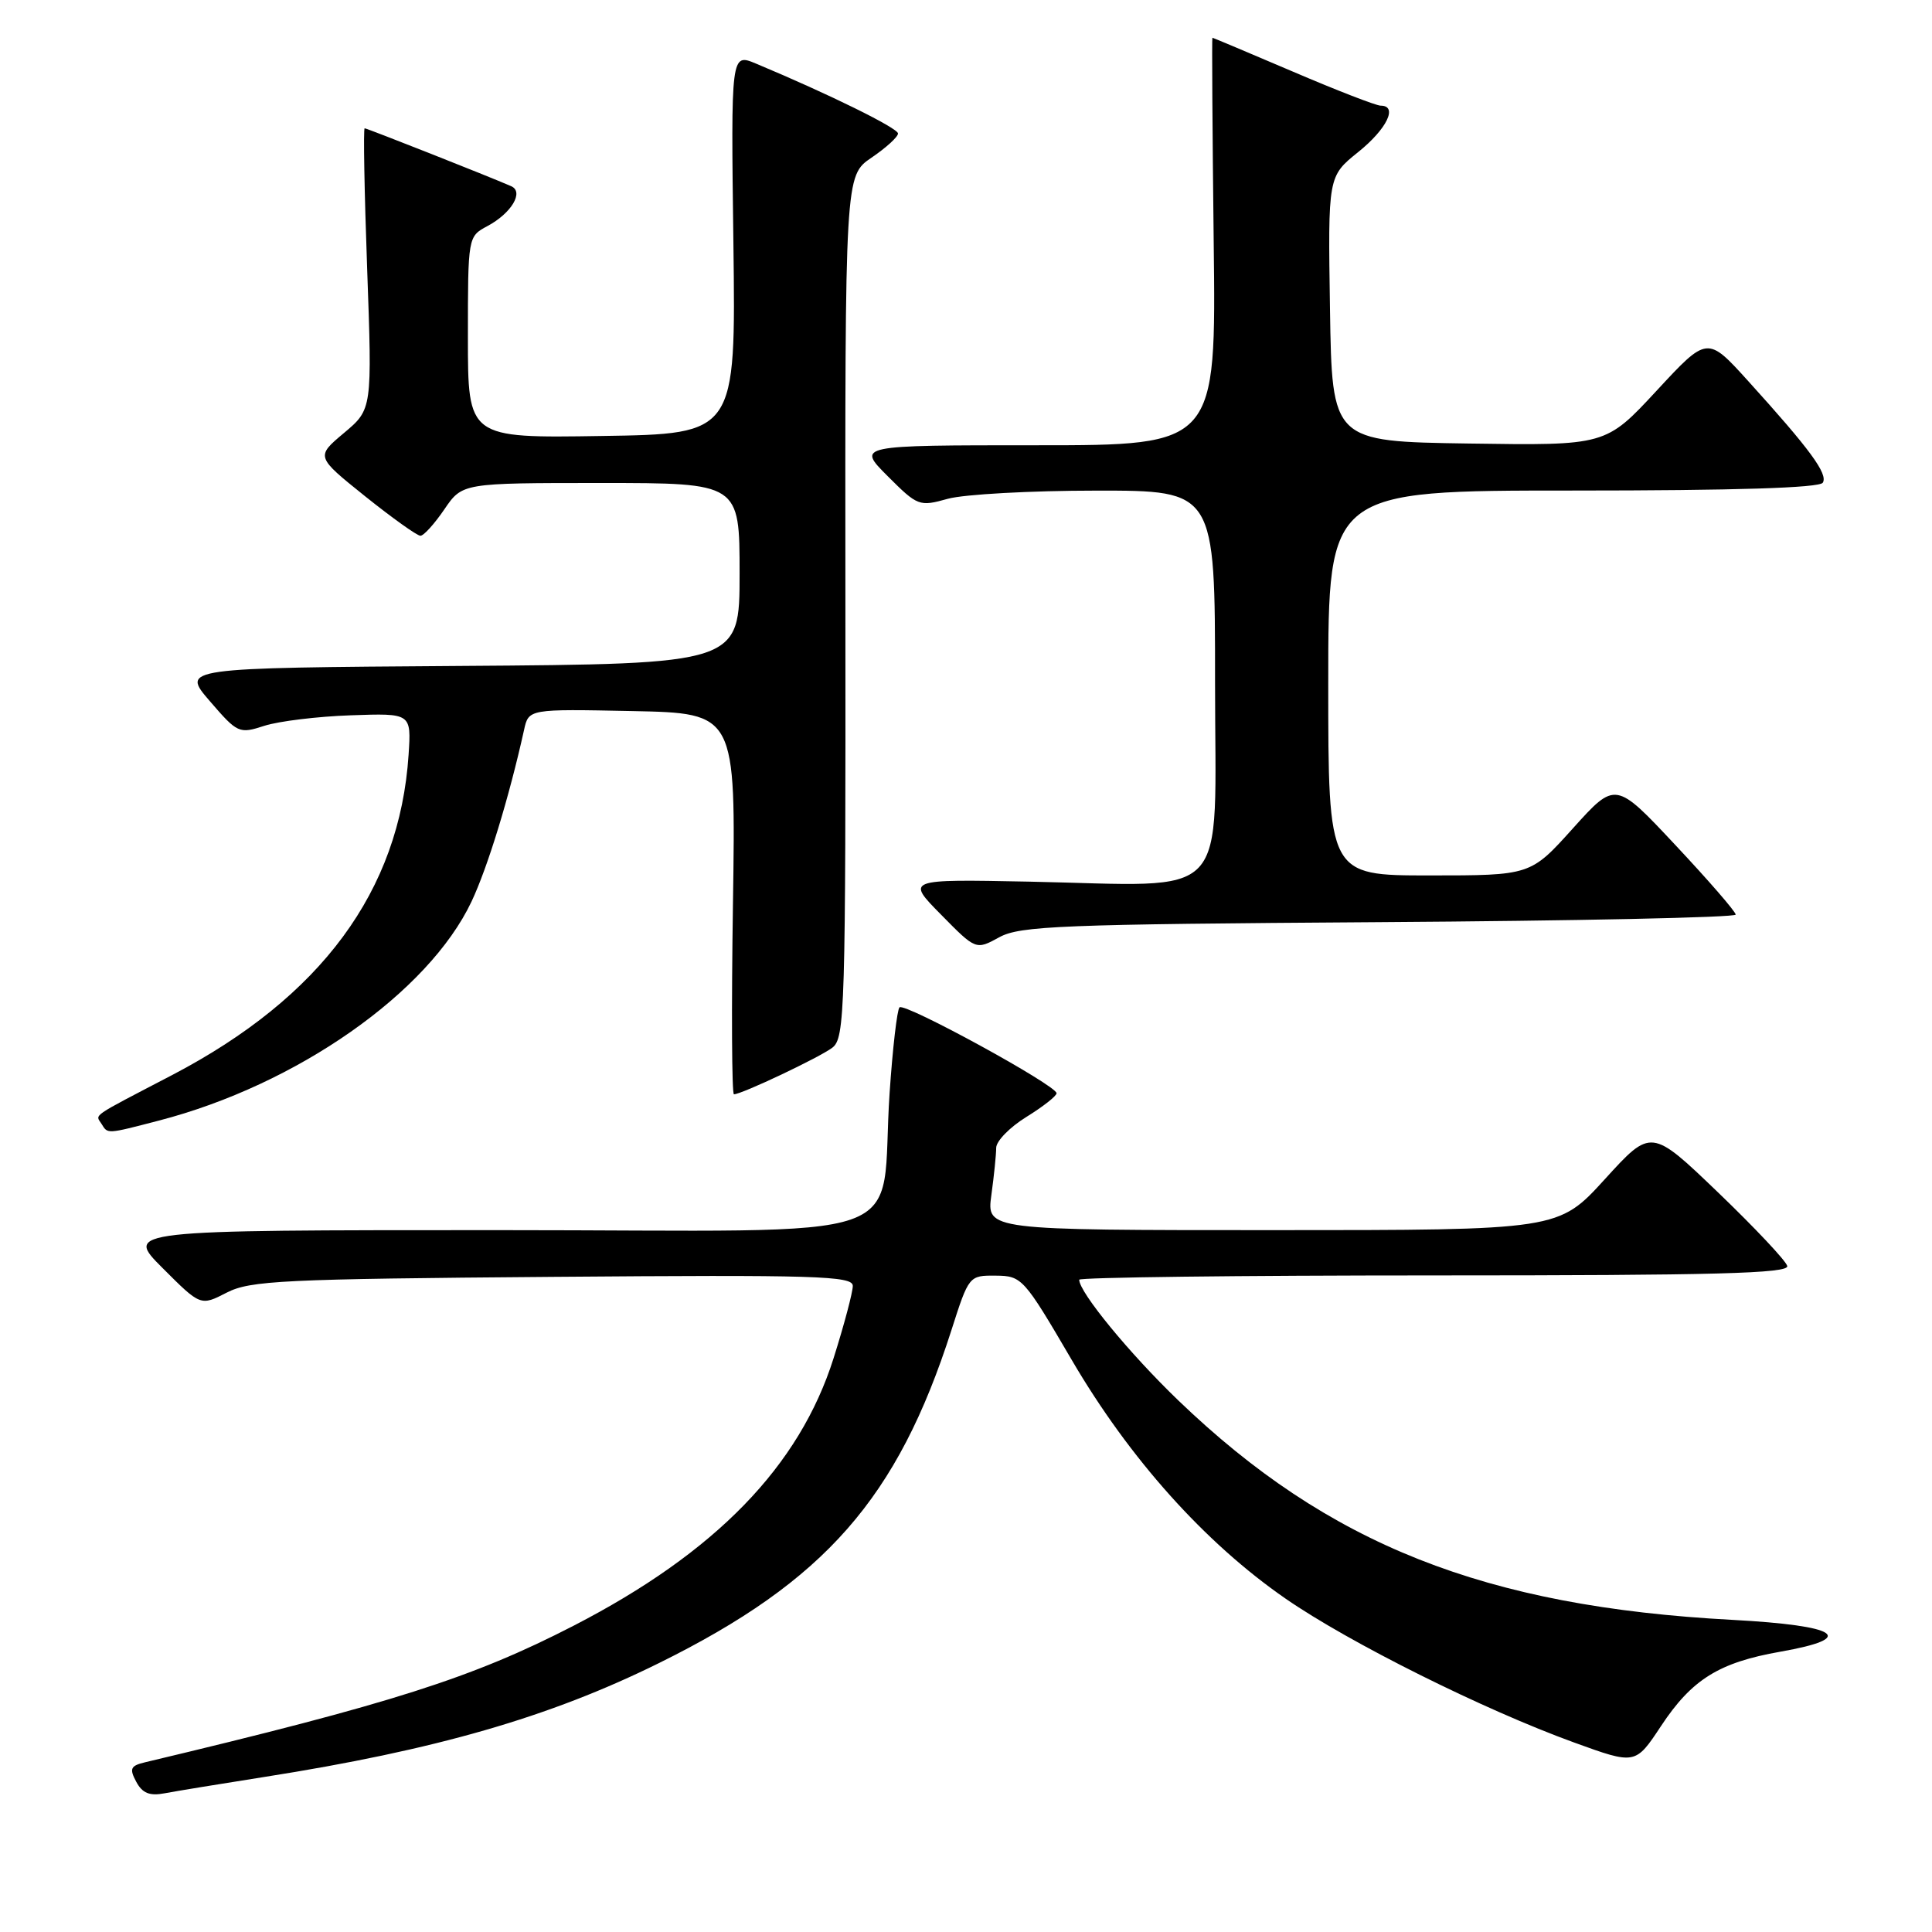 <?xml version="1.0" encoding="UTF-8" standalone="no"?>
<!DOCTYPE svg PUBLIC "-//W3C//DTD SVG 1.1//EN" "http://www.w3.org/Graphics/SVG/1.1/DTD/svg11.dtd" >
<svg xmlns="http://www.w3.org/2000/svg" xmlns:xlink="http://www.w3.org/1999/xlink" version="1.1" viewBox="0 0 256 256">
 <g >
 <path fill="currentColor"
d=" M 35.00 235.46 C 57.71 231.89 72.81 227.54 87.31 220.37 C 109.31 209.50 118.92 198.55 126.07 176.25 C 128.38 169.03 128.41 169.00 131.95 169.03 C 135.41 169.06 135.67 169.36 142.00 180.18 C 149.66 193.28 159.66 204.44 170.35 211.83 C 178.79 217.67 196.60 226.55 208.60 230.90 C 216.70 233.84 216.70 233.84 220.10 228.70 C 224.18 222.53 227.77 220.29 235.90 218.86 C 246.19 217.05 243.71 215.40 229.54 214.64 C 196.74 212.89 176.02 204.68 156.14 185.57 C 149.67 179.35 143.00 171.23 143.00 169.57 C 143.00 169.26 164.18 169.00 190.07 169.00 C 227.24 169.00 237.08 168.74 236.82 167.75 C 236.65 167.06 232.52 162.68 227.65 158.00 C 218.79 149.50 218.79 149.50 212.65 156.25 C 206.50 163.00 206.50 163.00 168.61 163.00 C 130.73 163.00 130.73 163.00 131.36 158.36 C 131.71 155.81 132.00 152.99 132.00 152.10 C 132.00 151.20 133.80 149.36 136.00 148.00 C 138.20 146.64 140.00 145.23 140.00 144.86 C 140.00 143.82 119.86 132.81 119.19 133.48 C 118.87 133.80 118.28 138.89 117.88 144.78 C 116.49 165.27 122.94 163.00 66.13 163.00 C 16.52 163.00 16.52 163.00 21.55 168.03 C 26.58 173.06 26.58 173.06 30.04 171.28 C 33.15 169.68 37.50 169.47 73.25 169.19 C 108.18 168.91 113.00 169.06 113.00 170.39 C 113.00 171.22 111.86 175.52 110.46 179.95 C 105.93 194.29 94.83 205.71 76.00 215.42 C 62.60 222.32 51.95 225.72 19.23 233.51 C 17.29 233.97 17.12 234.35 18.05 236.09 C 18.86 237.61 19.82 238.00 21.82 237.62 C 23.29 237.34 29.22 236.37 35.00 235.46 Z  M 21.03 148.49 C 39.32 143.75 56.77 131.53 62.48 119.46 C 64.62 114.92 67.45 105.70 69.44 96.72 C 70.05 93.94 70.05 93.94 83.78 94.22 C 97.50 94.50 97.50 94.50 97.12 119.75 C 96.91 133.64 96.97 145.00 97.25 145.00 C 98.28 145.00 108.56 140.13 110.28 138.83 C 111.96 137.56 112.06 134.01 112.02 80.38 C 111.97 23.28 111.97 23.28 115.48 20.89 C 117.41 19.58 118.99 18.14 118.99 17.69 C 119.00 16.98 109.82 12.46 100.18 8.43 C 96.85 7.04 96.85 7.04 97.18 32.27 C 97.50 57.50 97.50 57.50 79.75 57.77 C 62.00 58.05 62.00 58.05 62.00 44.69 C 62.00 31.36 62.01 31.34 64.58 29.96 C 67.78 28.25 69.46 25.42 67.73 24.67 C 64.69 23.34 48.62 17.00 48.32 17.00 C 48.13 17.00 48.28 25.38 48.65 35.61 C 49.32 54.23 49.32 54.23 45.58 57.37 C 41.84 60.51 41.84 60.51 48.38 65.76 C 51.98 68.64 55.28 71.00 55.71 70.99 C 56.15 70.99 57.57 69.41 58.88 67.49 C 61.26 64.00 61.26 64.00 79.63 64.00 C 98.00 64.00 98.00 64.00 98.00 75.99 C 98.00 87.98 98.00 87.98 61.01 88.24 C 24.01 88.50 24.01 88.50 27.80 92.90 C 31.48 97.17 31.68 97.26 35.04 96.17 C 36.94 95.56 42.10 94.93 46.50 94.78 C 54.50 94.50 54.50 94.50 54.14 100.00 C 52.95 118.06 42.57 132.12 22.81 142.45 C 11.79 148.20 12.64 147.61 13.46 148.93 C 14.29 150.28 14.10 150.29 21.03 148.49 Z  M 182.75 122.19 C 208.74 122.02 230.00 121.57 229.99 121.19 C 229.99 120.81 226.40 116.67 222.02 112.00 C 214.06 103.50 214.06 103.50 208.43 109.75 C 202.81 116.00 202.81 116.00 189.40 116.00 C 176.00 116.00 176.00 116.00 176.00 90.50 C 176.00 65.00 176.00 65.00 208.44 65.00 C 229.89 65.00 241.10 64.65 241.53 63.96 C 242.24 62.81 239.85 59.55 231.66 50.51 C 226.23 44.51 226.23 44.51 219.50 51.78 C 212.77 59.04 212.77 59.04 194.64 58.77 C 176.50 58.50 176.50 58.50 176.23 40.94 C 175.96 23.37 175.96 23.37 179.98 20.14 C 183.78 17.08 185.27 14.00 182.94 14.00 C 182.35 14.00 177.13 11.98 171.34 9.50 C 165.54 7.03 160.74 5.00 160.65 5.00 C 160.57 5.00 160.65 17.15 160.82 32.00 C 161.15 59.00 161.15 59.00 137.34 59.00 C 113.53 59.00 113.53 59.00 117.62 63.09 C 121.60 67.07 121.81 67.15 125.60 66.09 C 127.75 65.50 136.59 65.01 145.25 65.01 C 161.00 65.00 161.00 65.00 161.00 90.44 C 161.00 120.04 163.51 117.37 136.28 116.82 C 120.06 116.50 120.06 116.50 124.69 121.19 C 129.31 125.89 129.31 125.89 132.41 124.19 C 135.17 122.68 140.60 122.47 182.75 122.19 Z "/>
</g>
</svg>